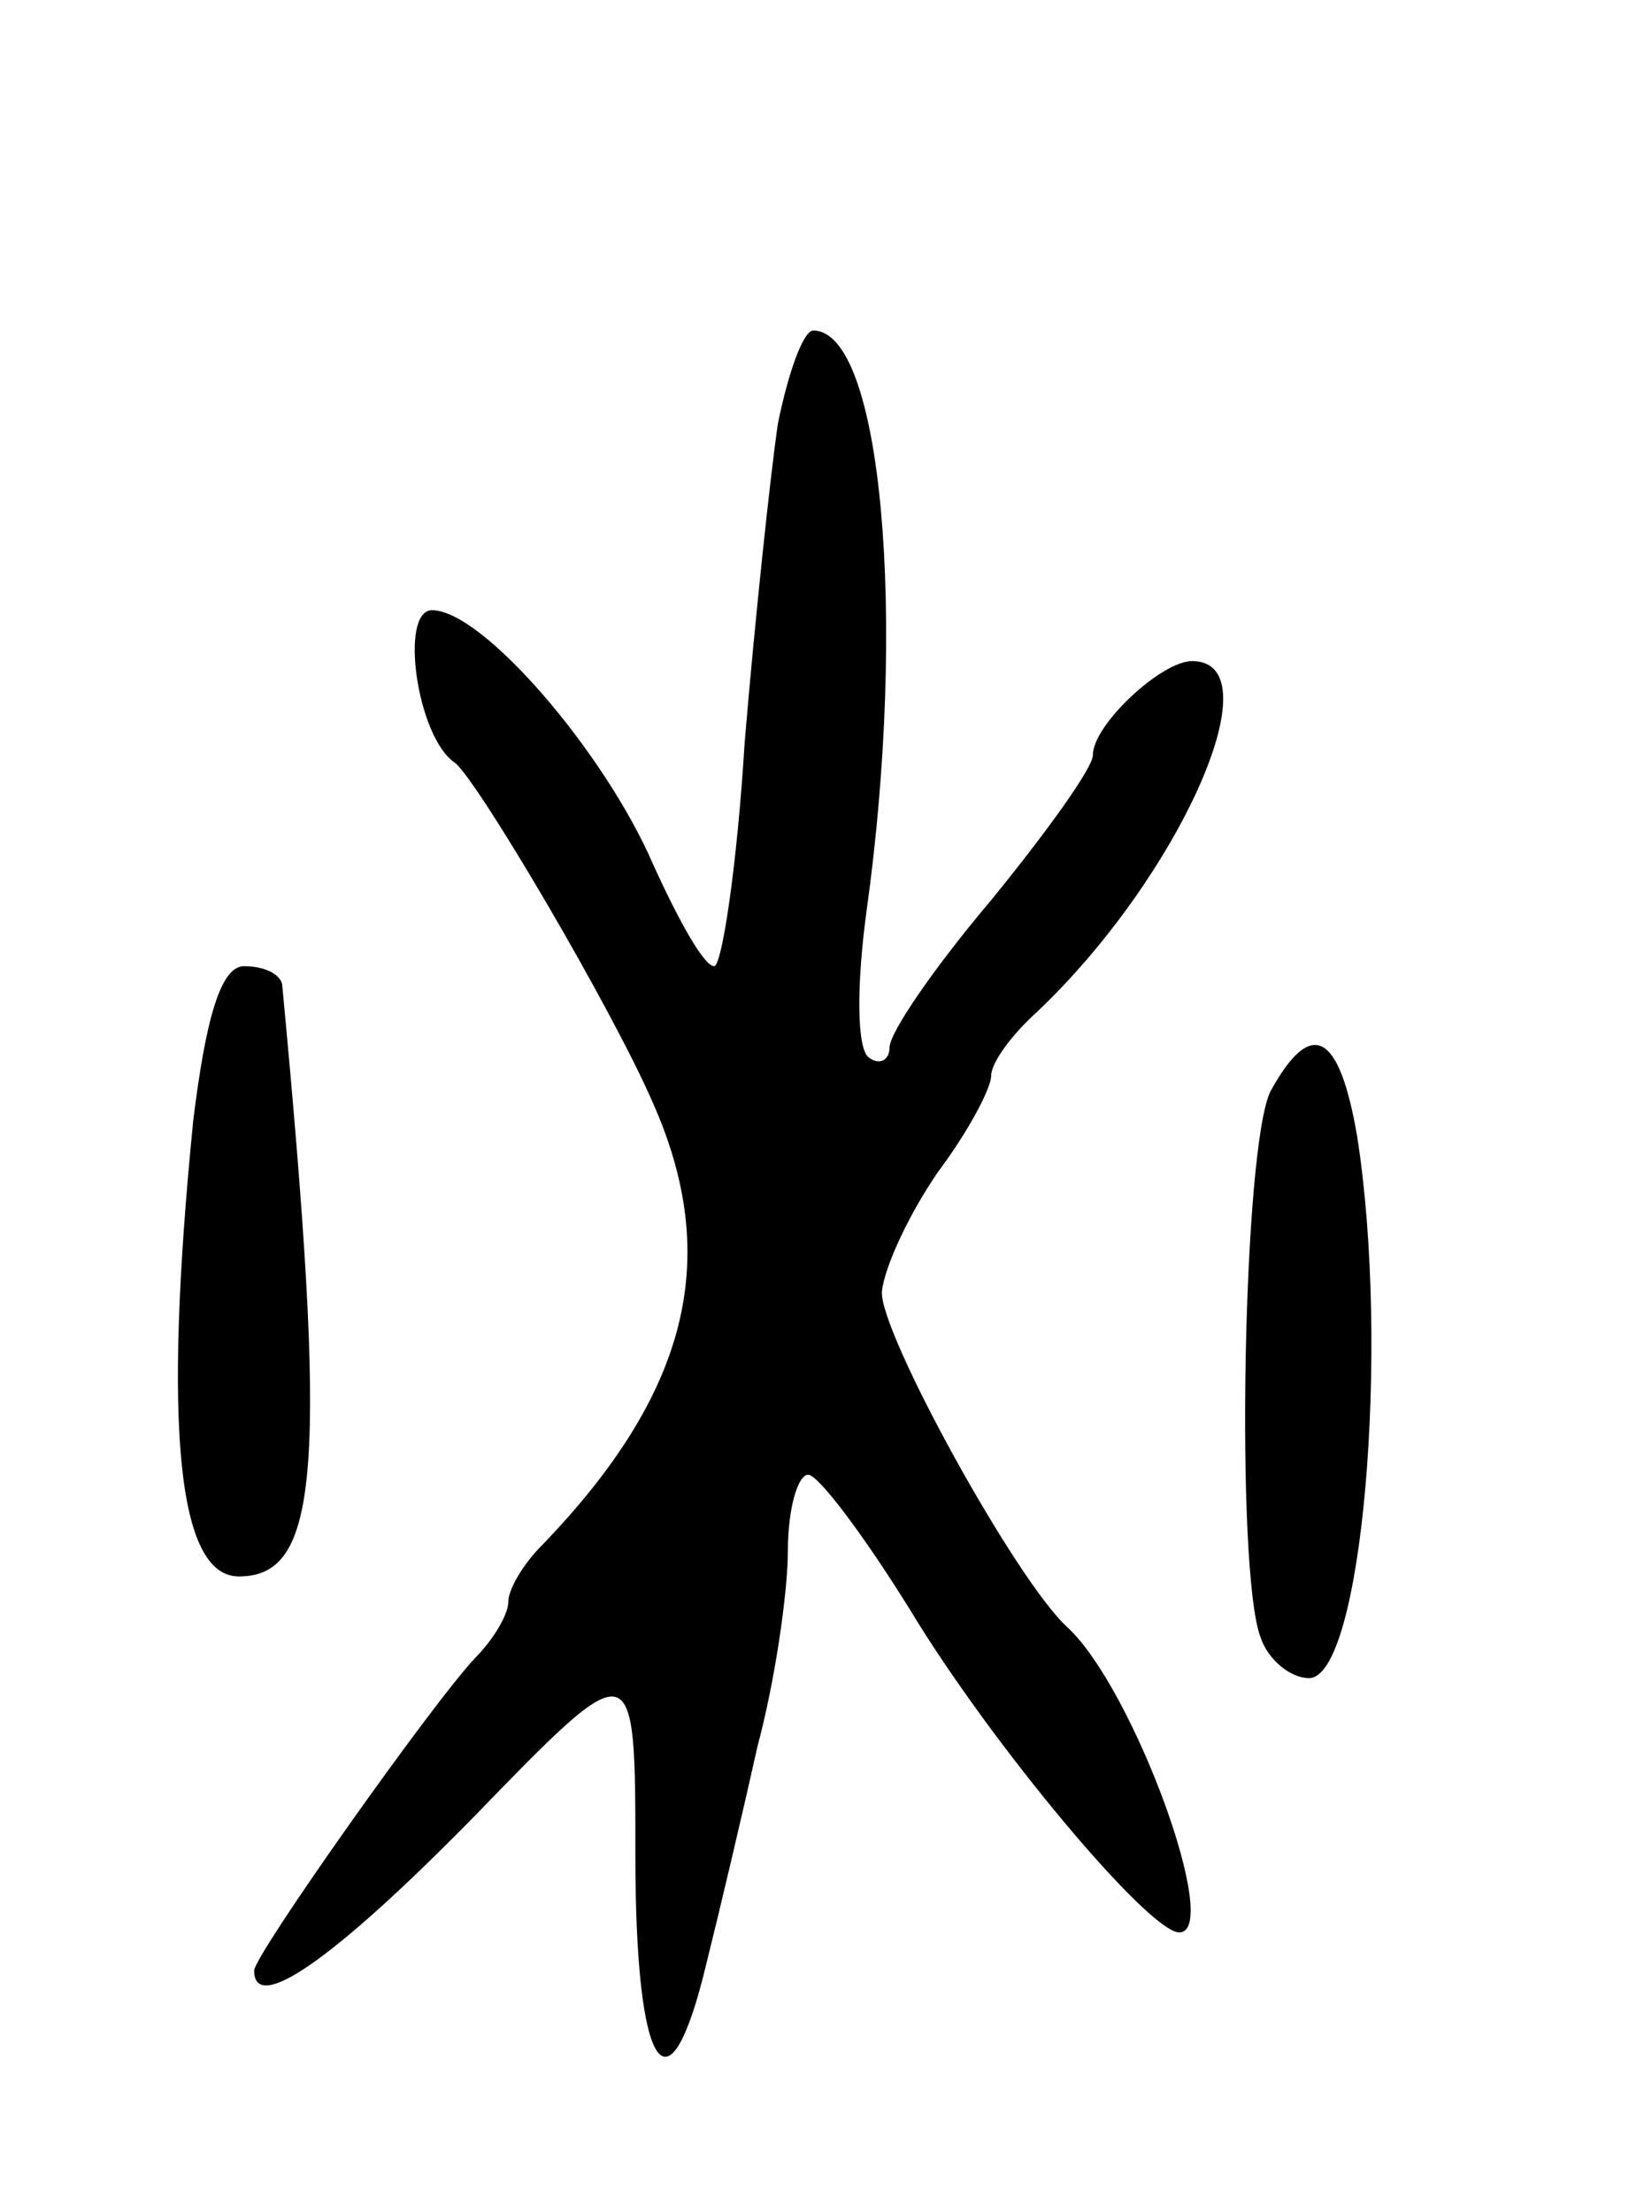 <svg version="1.0" xmlns="http://www.w3.org/2000/svg"
 width="65pt" height="87pt" viewBox="0 0 65 87"
 preserveAspectRatio="xMidYMid meet">
<g transform="translate(0,87) scale(0.1,-0.1)"
fill="#000000" stroke="none">
<path d="M306 703 c-3 -21 -9 -77 -13 -125 -3 -49 -9 -88 -12 -88 -4 0 -14 18
-24 40 -19 44 -67 100 -87 100 -13 0 -6 -50 9 -60 9 -7 62 -97 78 -134 27 -61
14 -114 -44 -174 -7 -7 -13 -17 -13 -22 0 -5 -6 -15 -13 -22 -17 -18 -87 -117
-87 -123 0 -17 30 3 86 60 64 66 64 66 64 -15 0 -85 13 -105 28 -42 5 20 14
58 20 85 7 26 12 61 12 77 0 17 4 30 8 30 4 0 22 -24 40 -53 32 -53 94 -127
106 -127 17 0 -18 96 -44 120 -20 18 -74 116 -73 132 1 10 11 31 22 47 12 16
21 33 21 38 0 5 8 16 18 25 56 53 94 138 61 138 -12 0 -39 -25 -39 -37 0 -5
-18 -30 -40 -57 -22 -26 -40 -52 -40 -58 0 -5 -4 -7 -8 -4 -5 3 -5 29 -1 58
16 115 6 228 -21 228 -4 0 -10 -17 -14 -37z"/>
<path d="M76 429 c-12 -121 -6 -179 18 -179 32 0 35 43 17 233 -1 4 -7 7 -15
7 -9 0 -15 -20 -20 -61z"/>
<path d="M500 441 c-11 -21 -14 -189 -4 -215 3 -9 12 -16 19 -16 21 0 32 130
19 213 -7 41 -18 47 -34 18z"/>
</g>
</svg>
